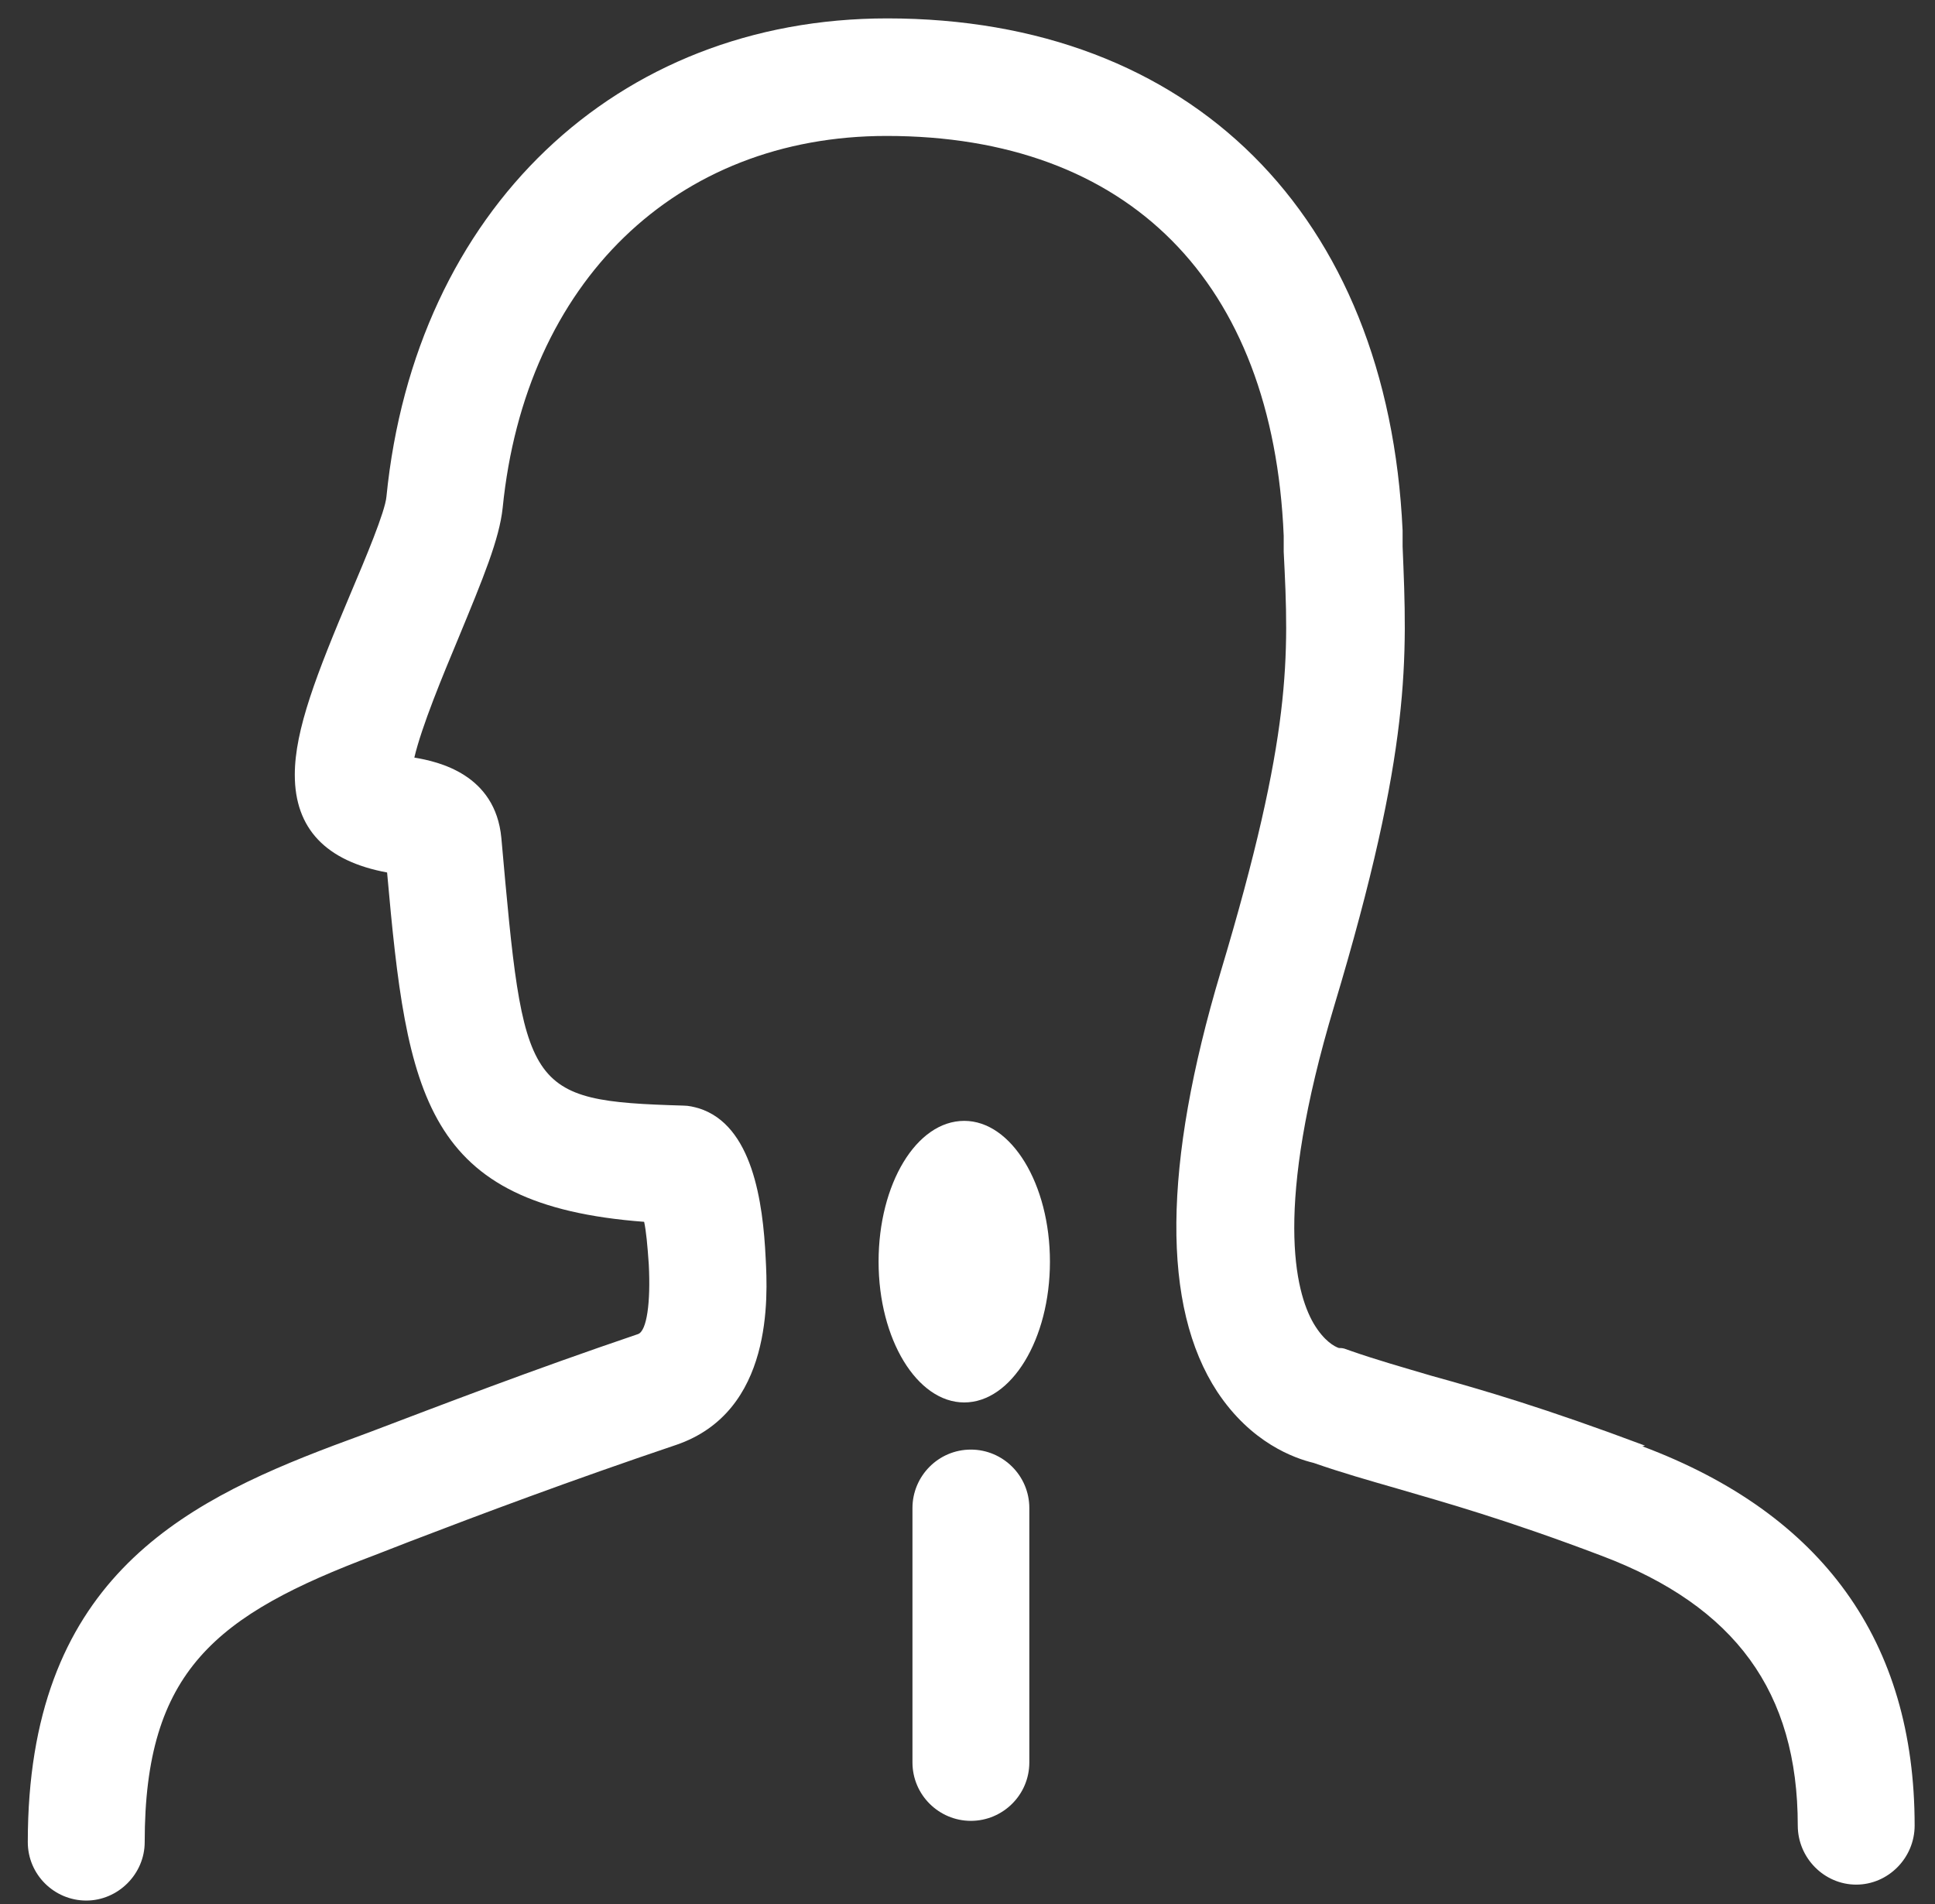 <svg width="63" height="62" viewBox="0 0 63 62" fill="none" xmlns="http://www.w3.org/2000/svg">
<rect x="0" y="0" width="63" height="62" fill="#333333" stroke="none"/>
<g clip-path="url(#clip0_3_517)">
<path d="M53.558 47.068C50.272 45.835 48.261 45.252 46.617 44.797C45.666 44.516 44.822 44.278 43.958 43.976C43.763 43.911 43.763 43.889 43.59 43.889C43.46 43.846 43.114 43.673 42.768 43.089C42.163 42.051 41.471 39.305 43.439 32.753C45.968 24.341 45.817 21.444 45.666 17.79V17.271C45.19 6.978 38.768 0.599 28.886 0.599C20.064 0.599 13.512 6.848 12.582 16.168C12.539 16.665 11.89 18.2 11.414 19.325C10.311 21.941 9.598 23.758 9.598 25.228C9.598 26.98 10.614 28.039 12.603 28.407C13.252 35.694 13.814 39.24 20.972 39.781C21.037 40.083 21.08 40.538 21.123 41.165C21.188 42.419 21.058 43.327 20.777 43.435C17.274 44.624 14.355 45.749 12.02 46.635L10.852 47.068C5.814 48.971 0.905 51.544 0.905 59.977C0.905 61.037 1.77 61.88 2.808 61.88C3.846 61.88 4.711 61.015 4.711 59.977C4.711 54.398 7.025 52.582 12.193 50.636L13.36 50.182C15.674 49.295 18.55 48.214 22.01 47.046C25.188 45.965 24.994 42.203 24.929 40.97C24.842 39.132 24.496 36.624 22.745 36.083C22.593 36.04 22.421 35.997 22.247 35.997C17.079 35.845 17.058 35.521 16.323 27.282C16.128 25.206 14.268 24.796 13.49 24.666C13.728 23.65 14.42 21.985 14.917 20.795C15.739 18.806 16.258 17.552 16.366 16.535C17.101 9.183 22.01 4.426 28.864 4.426C36.735 4.426 41.449 9.162 41.795 17.444V17.963C41.968 21.401 42.076 23.866 39.741 31.65C37.86 37.943 37.816 42.548 39.633 45.316C40.736 46.981 42.141 47.479 42.768 47.63C43.698 47.954 44.541 48.192 45.514 48.473C47.071 48.928 49.017 49.468 52.153 50.657C56.499 52.301 58.532 55.09 58.532 59.437C58.532 60.496 59.397 61.361 60.435 61.361C61.473 61.361 62.337 60.496 62.337 59.437C62.337 53.447 59.353 49.295 53.472 47.09" fill="white"/>
<path d="M31.394 36.494C29.837 36.494 28.605 38.548 28.605 41.078C28.605 43.608 29.859 45.662 31.394 45.662C32.93 45.662 34.184 43.608 34.184 41.078C34.184 38.548 32.93 36.494 31.394 36.494Z" fill="white"/>
<path d="M31.61 47.197C30.551 47.197 29.708 48.062 29.708 49.1V57.382C29.708 58.442 30.573 59.285 31.61 59.285C32.648 59.285 33.513 58.442 33.513 57.382V49.1C33.513 48.041 32.648 47.197 31.61 47.197Z" fill="white"/>
</g>
<defs>
<clipPath id="clip0_3_517">
<rect width="61.497" height="61.303" fill="white" transform="translate(0.905 0.599)"/>
</clipPath>
</defs>
</svg>

